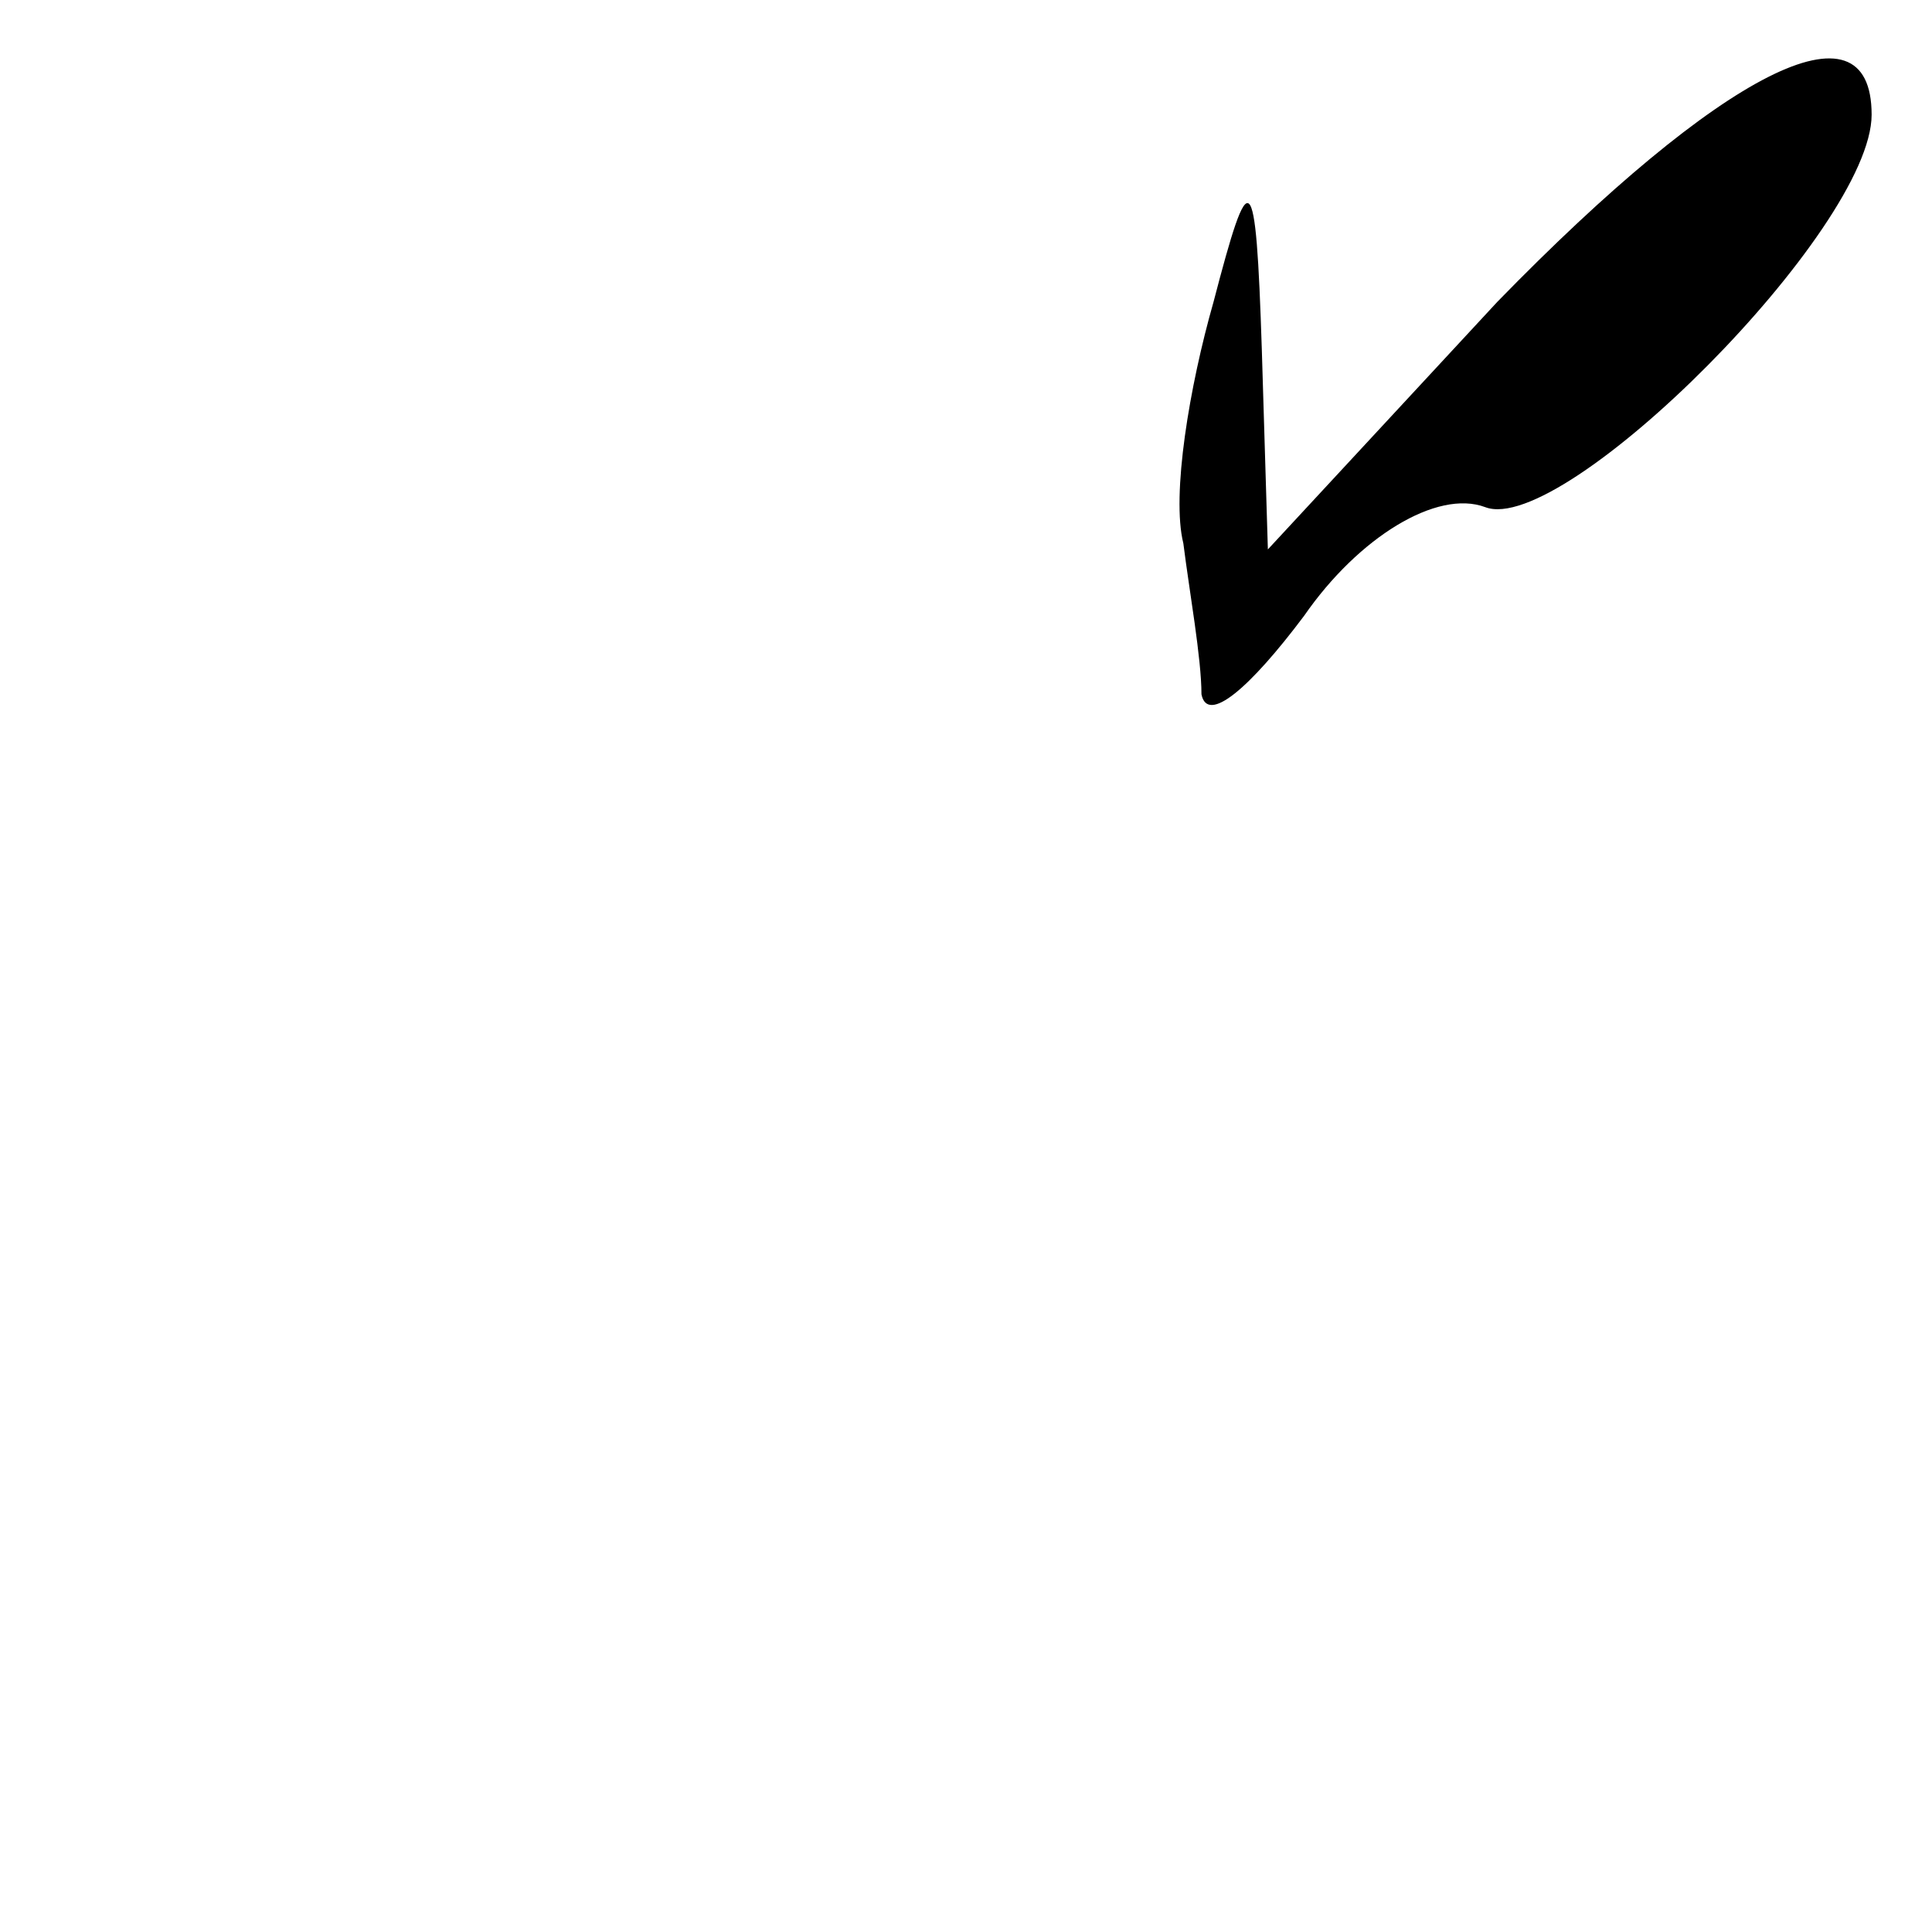 <?xml version="1.0" standalone="no"?>
<!DOCTYPE svg PUBLIC "-//W3C//DTD SVG 20010904//EN"
 "http://www.w3.org/TR/2001/REC-SVG-20010904/DTD/svg10.dtd">
<svg version="1.0" xmlns="http://www.w3.org/2000/svg"
 width="32pt" height="32pt" viewBox="0 0 32 32"
 preserveAspectRatio="xMidYMid meet">
<g transform="translate(0,32) scale(0.1,-0.1)"
fill="#000000" stroke="none">
<path fill="#000000" stroke="none" d="M248 270 l-38 -41 -1 33 c-1 31 -2 31
-8 8 -4 -14 -7 -32 -5 -40 1 -8 3 -19 3 -25 1 -5 8 1 17 13 9 13 22 21 30 18
13 -5 64 46 64 65 0 20 -25 7 -62 -31z"/>
</g>
</svg>
